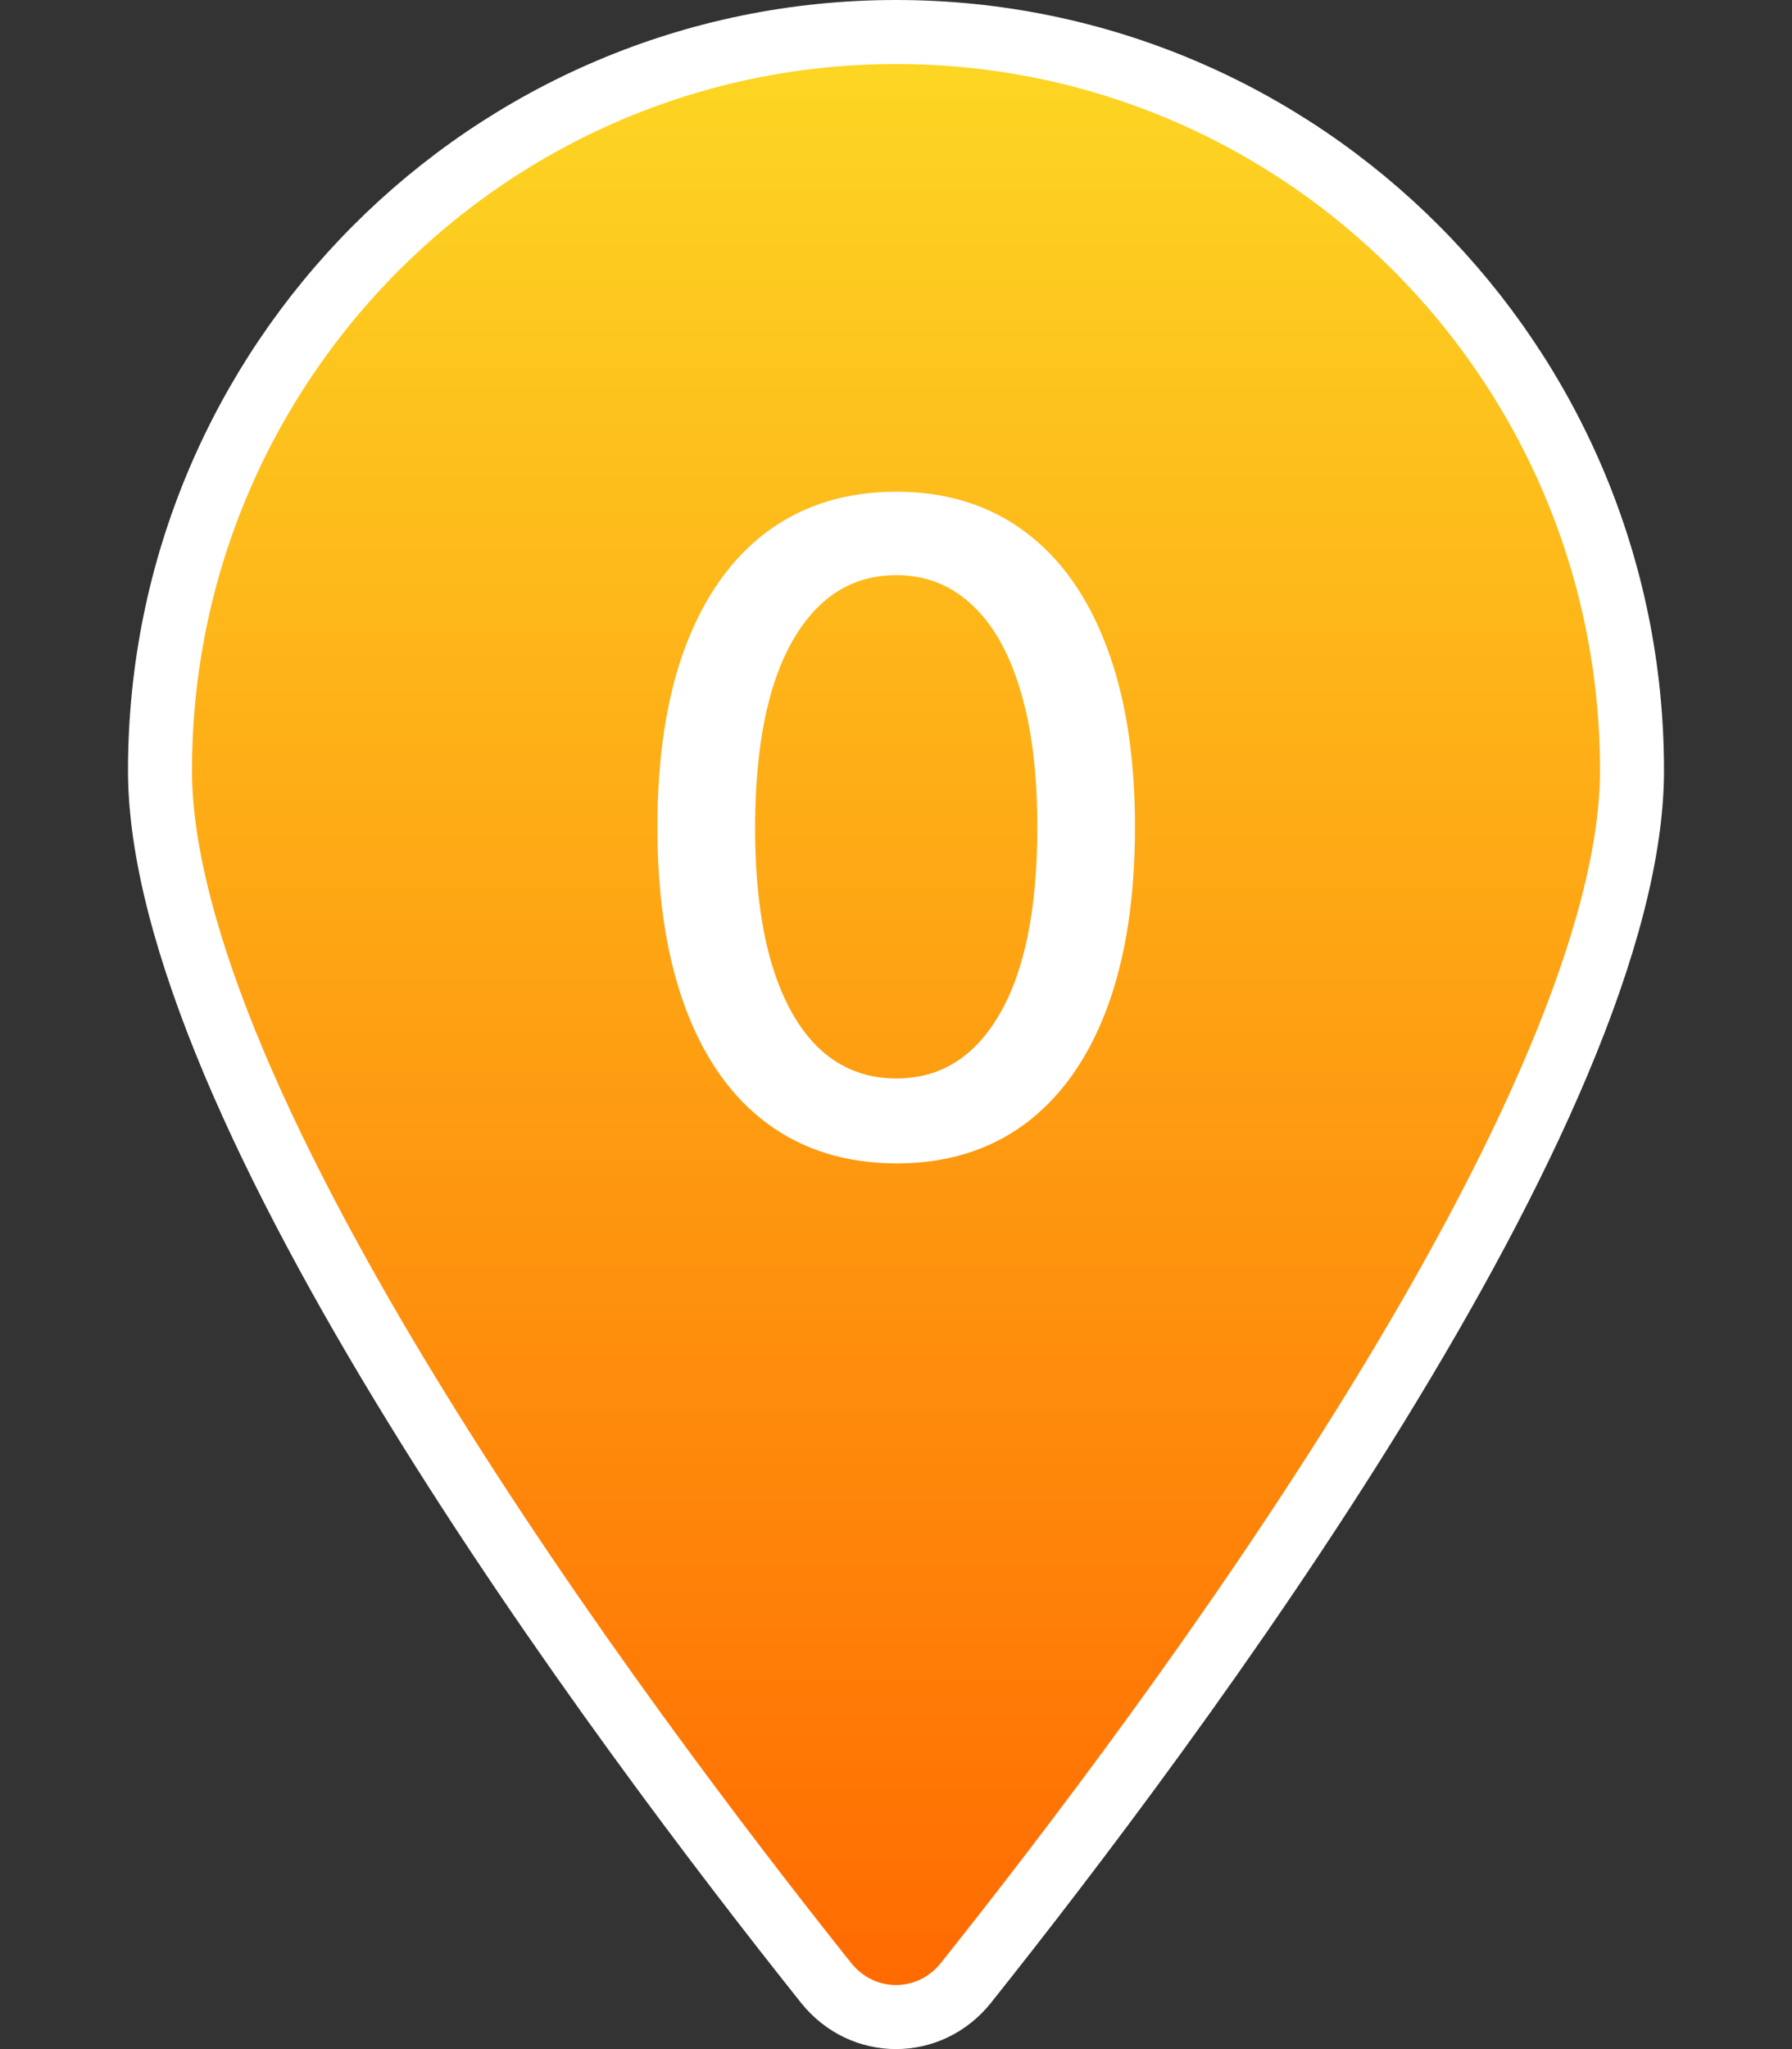 <svg width="28" height="32" viewBox="0 0 28 32" fill="none" xmlns="http://www.w3.org/2000/svg">
<rect x="0" y="0" width="28" height="32" fill="#333333" stroke="none"/>
<path d="M25.5 12.031C25.5 13.302 25.072 14.866 24.346 16.59C23.624 18.305 22.624 20.139 21.517 21.939C19.304 25.539 16.689 28.963 15.091 30.968C14.522 31.677 13.478 31.677 12.909 30.968C11.311 28.963 8.696 25.539 6.483 21.939C5.376 20.139 4.376 18.305 3.653 16.59C2.928 14.866 2.5 13.302 2.5 12.031C2.5 5.664 7.652 0.5 14 0.5C20.348 0.5 25.5 5.664 25.5 12.031Z" fill="url(#paint0_linear_13343_29876)" stroke="white"/>
<path d="M14.006 18.169C13.22 18.166 12.549 17.959 11.992 17.548C11.435 17.137 11.009 16.538 10.714 15.753C10.419 14.967 10.272 14.021 10.272 12.914C10.272 11.81 10.419 10.867 10.714 10.085C11.013 9.303 11.44 8.706 11.997 8.295C12.557 7.884 13.227 7.679 14.006 7.679C14.784 7.679 15.452 7.886 16.009 8.3C16.566 8.711 16.992 9.308 17.287 10.09C17.585 10.869 17.734 11.81 17.734 12.914C17.734 14.024 17.587 14.972 17.292 15.758C16.997 16.54 16.571 17.138 16.014 17.553C15.457 17.963 14.788 18.169 14.006 18.169ZM14.006 16.842C14.695 16.842 15.234 16.505 15.621 15.832C16.012 15.16 16.208 14.187 16.208 12.914C16.208 12.069 16.119 11.355 15.94 10.771C15.764 10.185 15.51 9.741 15.179 9.439C14.851 9.134 14.46 8.982 14.006 8.982C13.319 8.982 12.781 9.32 12.39 9.996C11.999 10.672 11.802 11.645 11.798 12.914C11.798 13.762 11.886 14.48 12.062 15.067C12.241 15.65 12.494 16.093 12.822 16.394C13.15 16.692 13.545 16.842 14.006 16.842Z" fill="white"/>
<defs>
<linearGradient id="paint0_linear_13343_29876" x1="14" y1="0" x2="14" y2="32" gradientUnits="userSpaceOnUse">
<stop stop-color="#FDD924"/>
<stop offset="1" stop-color="#FF6700"/>
</linearGradient>
</defs>
</svg>
